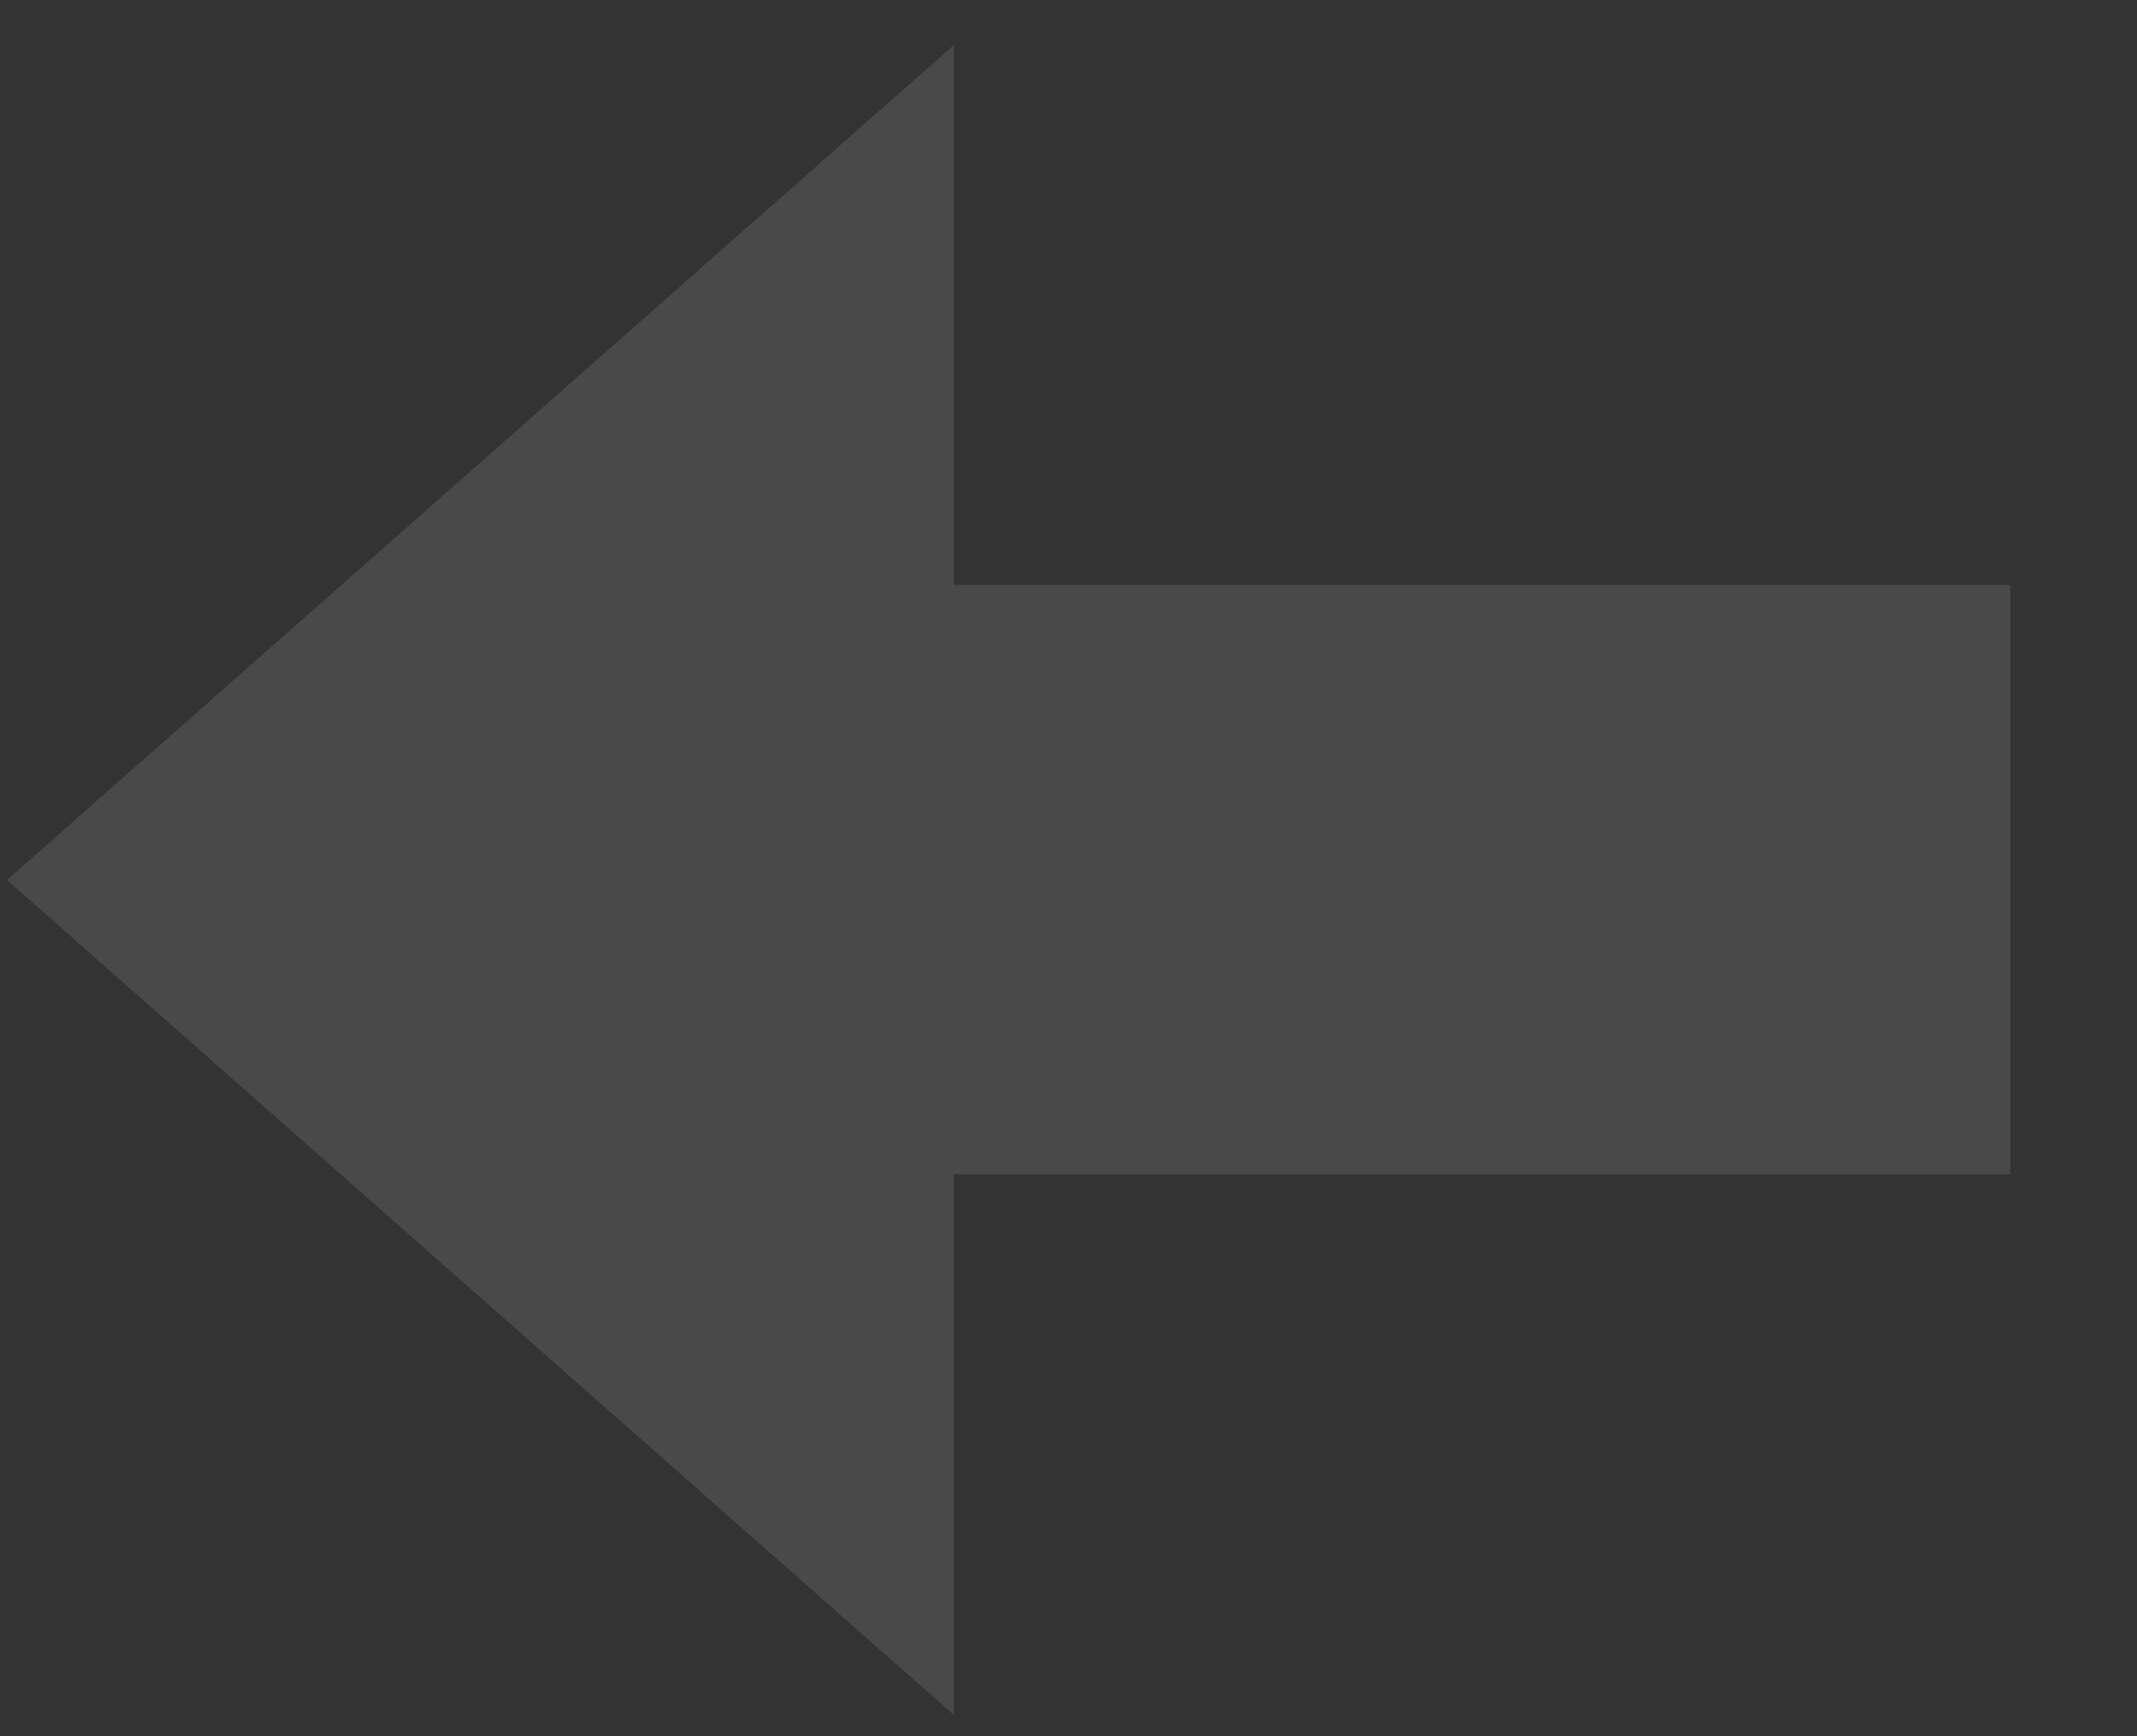 <svg width="16" height="13" viewBox="0 0 16 13" fill="none" xmlns="http://www.w3.org/2000/svg">
<rect x="0" y="0" width="16" height="13" fill="#333333" stroke="none"/>
<path d="M7.142 4.38V0.337L0.052 6.589L7.142 12.841V8.792H15.052V4.38H7.142Z" fill="white" fill-opacity="0.11"/>
</svg>
